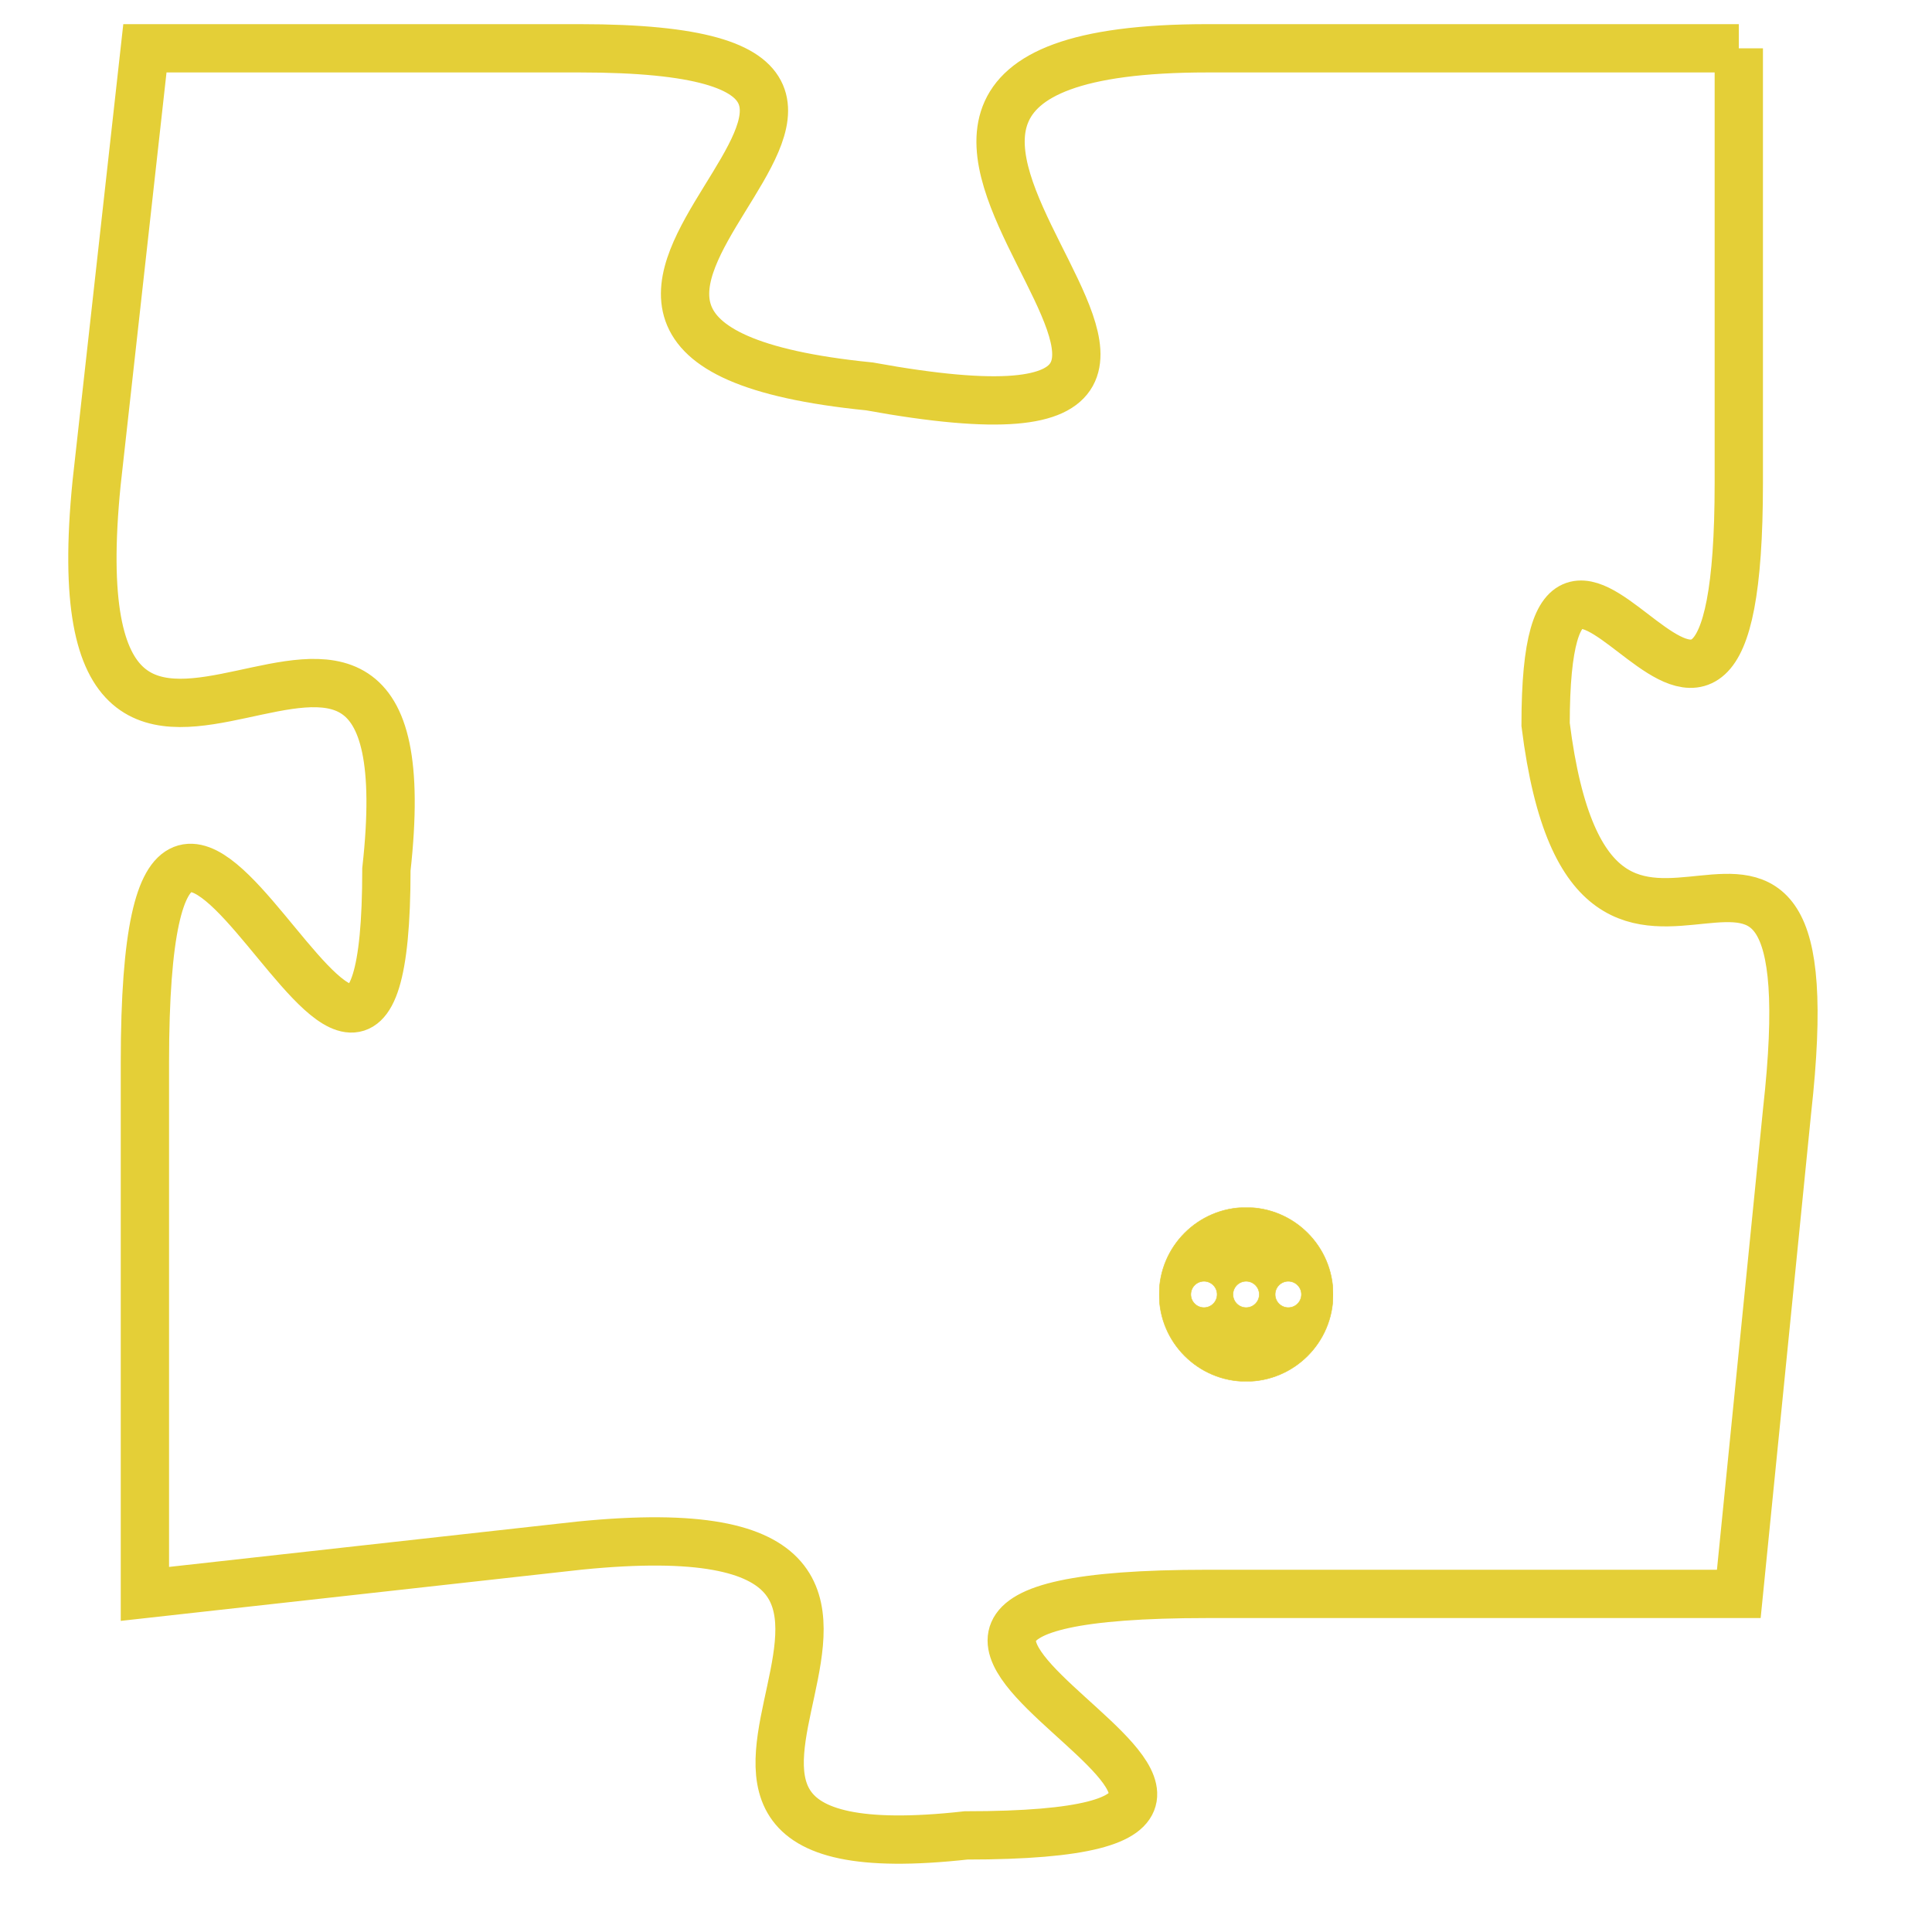 <svg version="1.1" xmlns="http://www.w3.org/2000/svg" xmlns:xlink="http://www.w3.org/1999/xlink" fill="transparent" x="0" y="0" width="350" height="350" preserveAspectRatio="xMinYMin slice"><style type="text/css">.links{fill:transparent;stroke: #E4CF37;}.links:hover{fill:#63D272; opacity:0.4;}</style><defs><g id="allt"><path id="t3109" d="M3960,736 L3949,736 C3938,736 3953,745 3942,743 C3932,742 3946,736 3936,736 L3927,736 3927,736 L3926,745 C3925,755 3933,744 3932,753 C3932,762 3927,746 3927,757 L3927,768 3927,768 L3936,767 C3946,766 3935,774 3944,773 C3954,773 3938,768 3949,768 L3960,768 3960,768 L3961,758 C3962,749 3957,758 3956,750 C3956,743 3960,754 3960,745 L3960,736"/></g><clipPath id="c" clipRule="evenodd" fill="transparent"><use href="#t3109"/></clipPath></defs><svg viewBox="3924 735 39 40" preserveAspectRatio="xMinYMin meet"><svg width="4380" height="2430"><g><image crossorigin="anonymous" x="0" y="0" href="https://nftpuzzle.license-token.com/assets/completepuzzle.svg" width="100%" height="100%" /><g class="links"><use href="#t3109"/></g></g></svg><svg x="3948" y="760" height="9%" width="9%" viewBox="0 0 330 330"><g><a xlink:href="https://nftpuzzle.license-token.com/" class="links"><title>See the most innovative NFT based token software licensing project</title><path fill="#E4CF37" id="more" d="M165,0C74.019,0,0,74.019,0,165s74.019,165,165,165s165-74.019,165-165S255.981,0,165,0z M85,190 c-13.785,0-25-11.215-25-25s11.215-25,25-25s25,11.215,25,25S98.785,190,85,190z M165,190c-13.785,0-25-11.215-25-25 s11.215-25,25-25s25,11.215,25,25S178.785,190,165,190z M245,190c-13.785,0-25-11.215-25-25s11.215-25,25-25 c13.785,0,25,11.215,25,25S258.785,190,245,190z"></path></a></g></svg></svg></svg>
